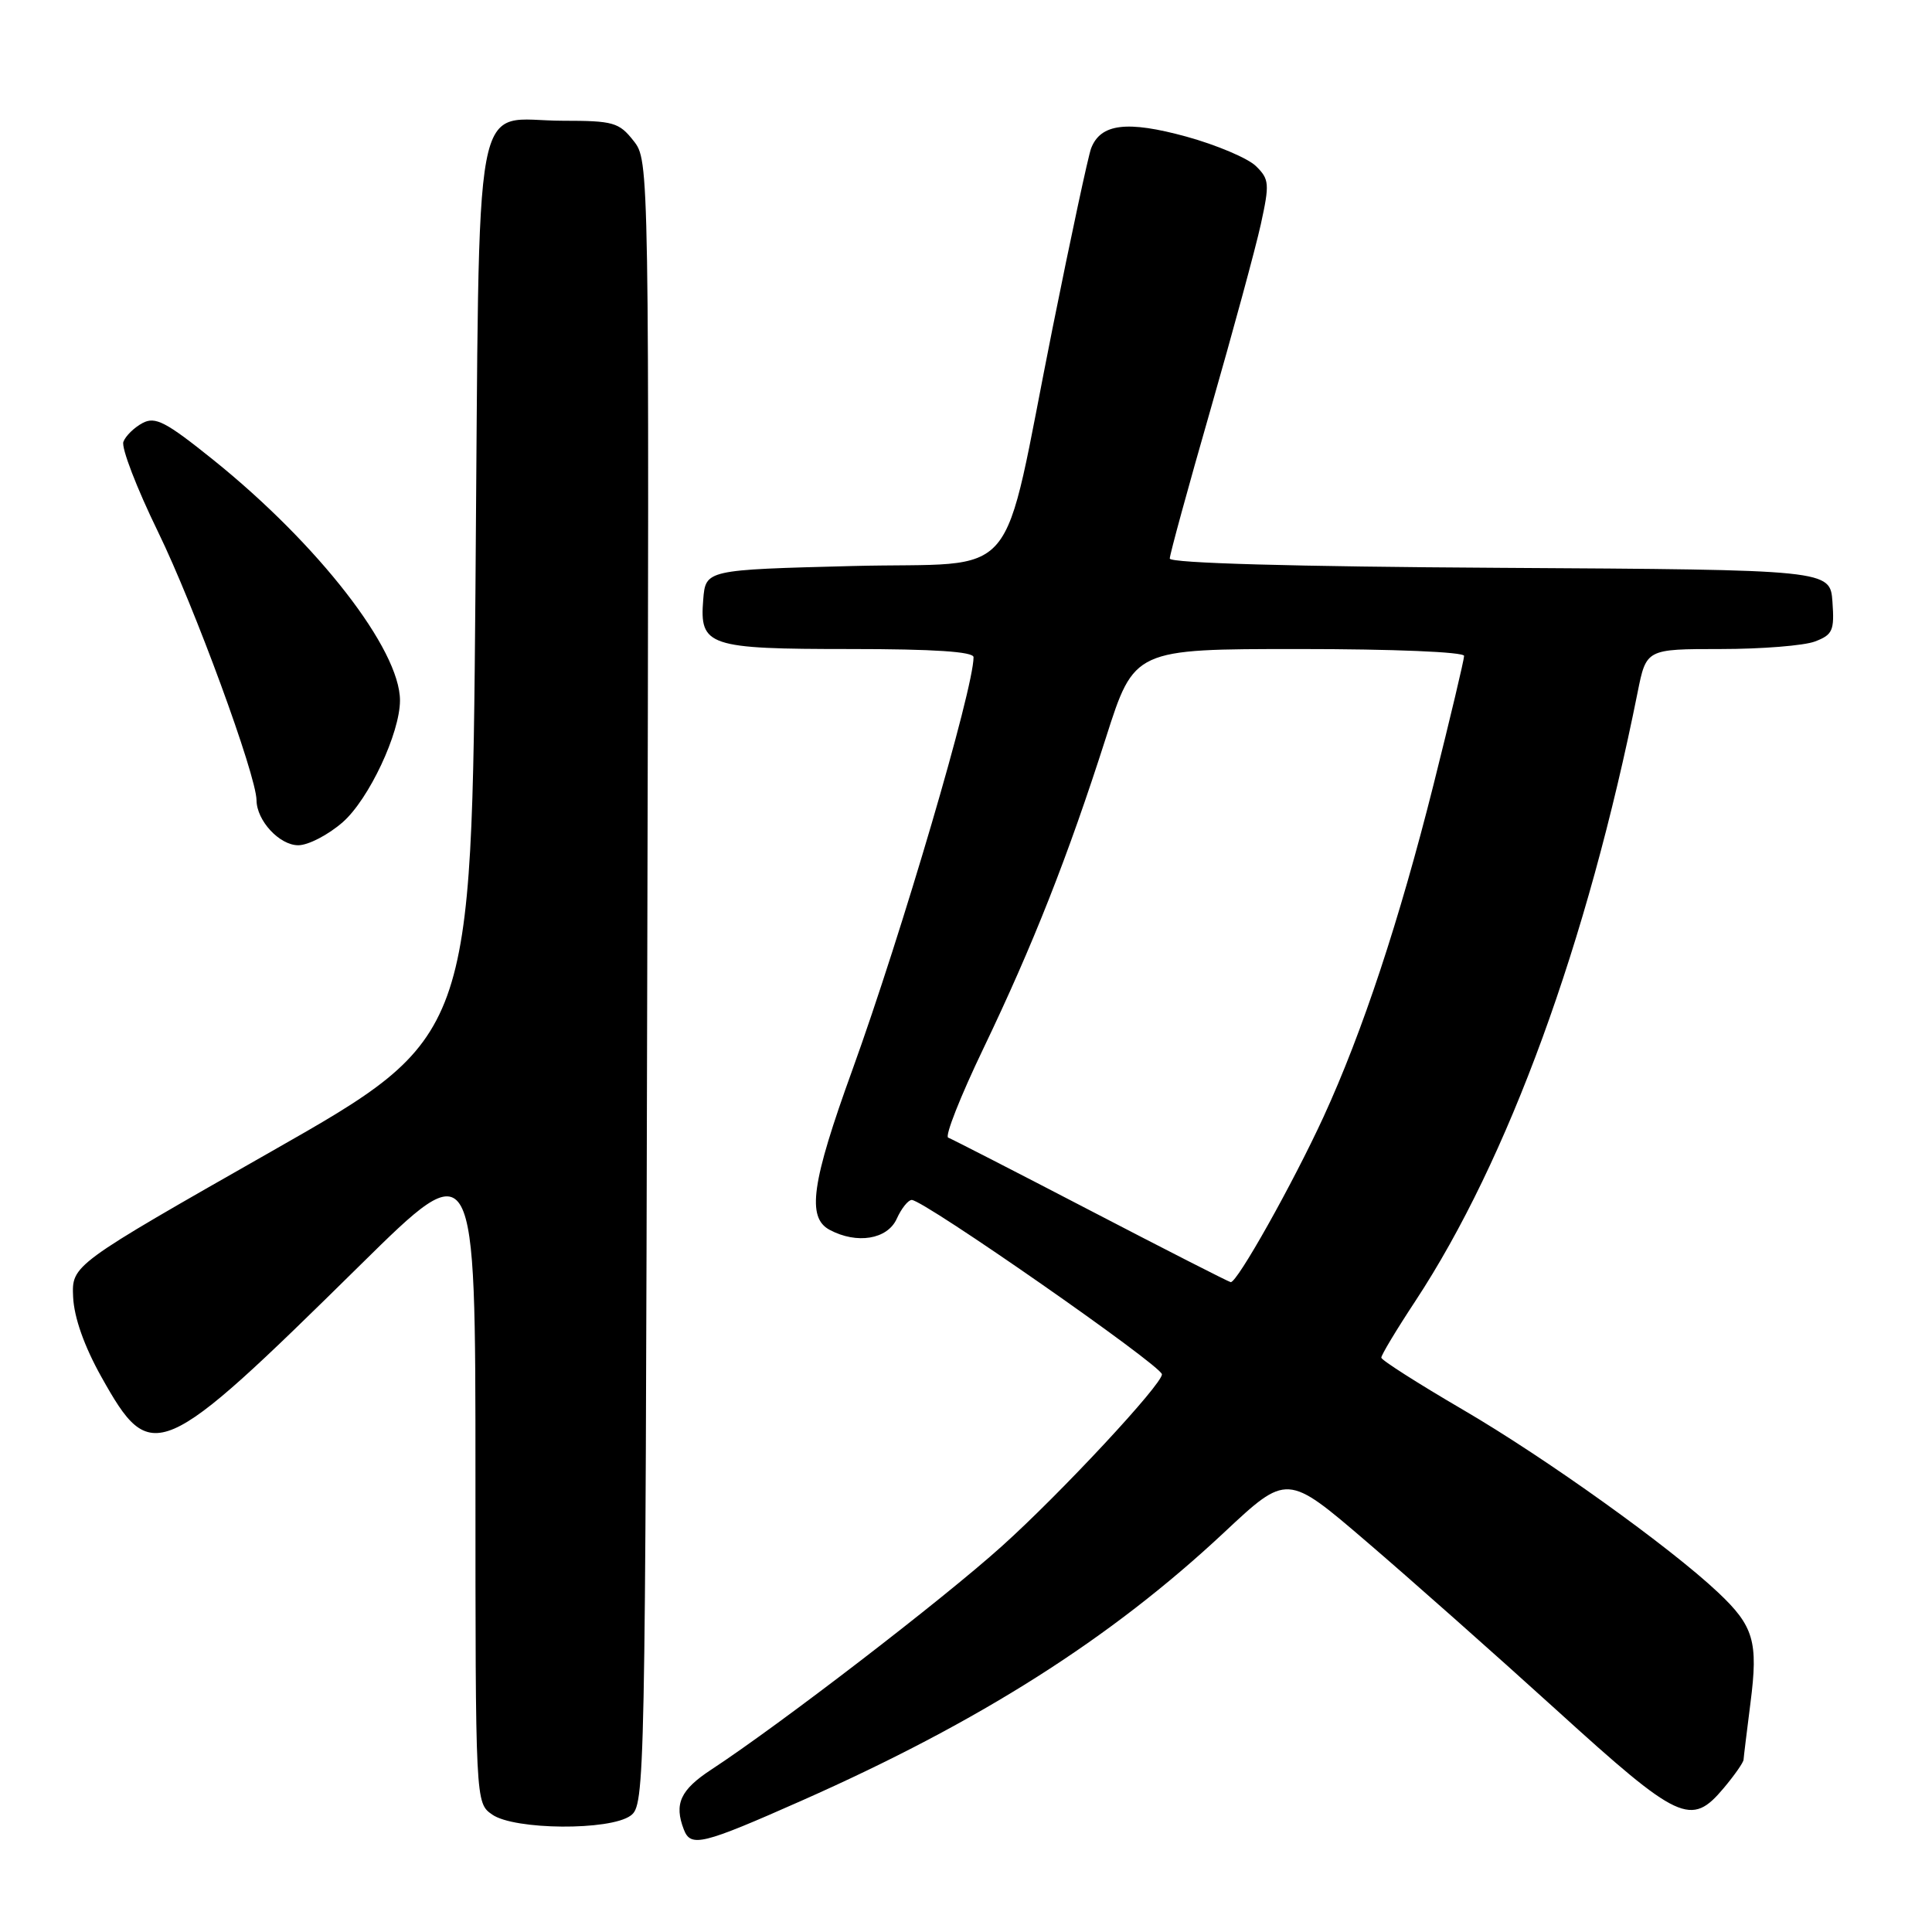 <?xml version="1.0" encoding="UTF-8" standalone="no"?>
<!DOCTYPE svg PUBLIC "-//W3C//DTD SVG 1.1//EN" "http://www.w3.org/Graphics/SVG/1.1/DTD/svg11.dtd" >
<svg xmlns="http://www.w3.org/2000/svg" xmlns:xlink="http://www.w3.org/1999/xlink" version="1.1" viewBox="0 0 256 256">
 <g >
 <path fill="currentColor"
d=" M 106.26 238.58 C 129.84 228.13 147.14 217.15 162.20 203.06 C 170.54 195.25 170.54 195.25 181.02 204.23 C 186.78 209.16 198.14 219.23 206.26 226.60 C 222.51 241.36 224.07 242.09 228.41 236.92 C 229.83 235.23 231.01 233.54 231.03 233.17 C 231.05 232.80 231.47 229.40 231.95 225.61 C 232.99 217.53 232.39 215.47 227.67 211.02 C 221.27 204.98 204.82 193.20 193.87 186.81 C 187.93 183.34 183.05 180.23 183.03 179.90 C 183.01 179.57 185.04 176.19 187.54 172.40 C 199.84 153.70 210.33 124.99 216.99 91.75 C 218.14 86.00 218.14 86.00 228.01 86.00 C 233.43 86.00 239.05 85.55 240.49 85.00 C 242.84 84.11 243.08 83.55 242.81 79.75 C 242.50 75.50 242.50 75.50 198.75 75.24 C 171.47 75.08 155.00 74.62 155.00 74.01 C 155.00 73.48 157.43 64.60 160.40 54.27 C 163.36 43.95 166.37 32.89 167.07 29.70 C 168.24 24.34 168.19 23.75 166.42 22.01 C 165.36 20.97 161.21 19.21 157.19 18.10 C 149.34 15.95 145.84 16.38 144.58 19.65 C 144.20 20.64 141.90 31.37 139.47 43.48 C 132.51 78.20 135.70 74.42 112.96 75.00 C 93.50 75.50 93.50 75.50 93.18 79.46 C 92.68 85.61 93.82 86.00 112.69 86.00 C 123.73 86.00 129.00 86.35 129.00 87.08 C 129.00 91.29 119.49 123.65 112.94 141.78 C 107.53 156.71 106.88 161.33 109.93 162.96 C 113.54 164.89 117.58 164.23 118.82 161.50 C 119.44 160.12 120.34 159.00 120.81 159.00 C 122.41 159.00 153.88 180.93 153.96 182.10 C 154.04 183.38 140.54 197.89 132.73 204.90 C 124.88 211.97 103.27 228.57 94.25 234.48 C 90.15 237.17 89.30 239.02 90.61 242.42 C 91.53 244.81 93.01 244.45 106.26 238.58 Z  M 83.56 240.58 C 85.46 239.19 85.51 236.75 85.76 130.23 C 86.03 21.30 86.03 21.30 83.94 18.65 C 82.03 16.22 81.26 16.00 74.62 16.00 C 62.38 16.00 63.58 9.58 63.00 78.15 C 62.50 137.47 62.50 137.47 36.00 152.55 C 9.50 167.63 9.50 167.63 9.69 171.87 C 9.82 174.59 11.16 178.38 13.43 182.44 C 20.06 194.29 21.15 193.82 47.75 167.61 C 63.00 152.58 63.00 152.58 63.00 195.74 C 63.00 238.89 63.00 238.89 65.22 240.44 C 68.15 242.49 80.81 242.59 83.56 240.58 Z  M 45.42 108.94 C 48.88 105.90 53.00 97.13 53.00 92.81 C 53.00 86.07 42.20 72.15 28.28 60.95 C 21.97 55.88 20.58 55.15 18.88 56.06 C 17.78 56.65 16.64 57.76 16.35 58.54 C 16.05 59.31 18.11 64.67 20.93 70.45 C 25.76 80.36 33.95 102.69 33.99 106.03 C 34.01 108.74 37.03 112.00 39.52 112.00 C 40.85 112.00 43.50 110.62 45.42 108.94 Z  M 144.50 160.42 C 134.60 155.27 126.11 150.92 125.64 150.74 C 125.17 150.57 127.26 145.27 130.29 138.96 C 136.89 125.19 141.50 113.51 146.54 97.75 C 150.29 86.00 150.29 86.00 172.15 86.00 C 184.65 86.00 194.00 86.39 194.00 86.91 C 194.00 87.41 192.18 95.09 189.95 103.97 C 185.42 121.98 180.53 136.77 175.37 148.00 C 171.30 156.84 163.89 170.05 163.07 169.89 C 162.76 169.83 154.40 165.57 144.50 160.42 Z "/>
</g>
</svg>